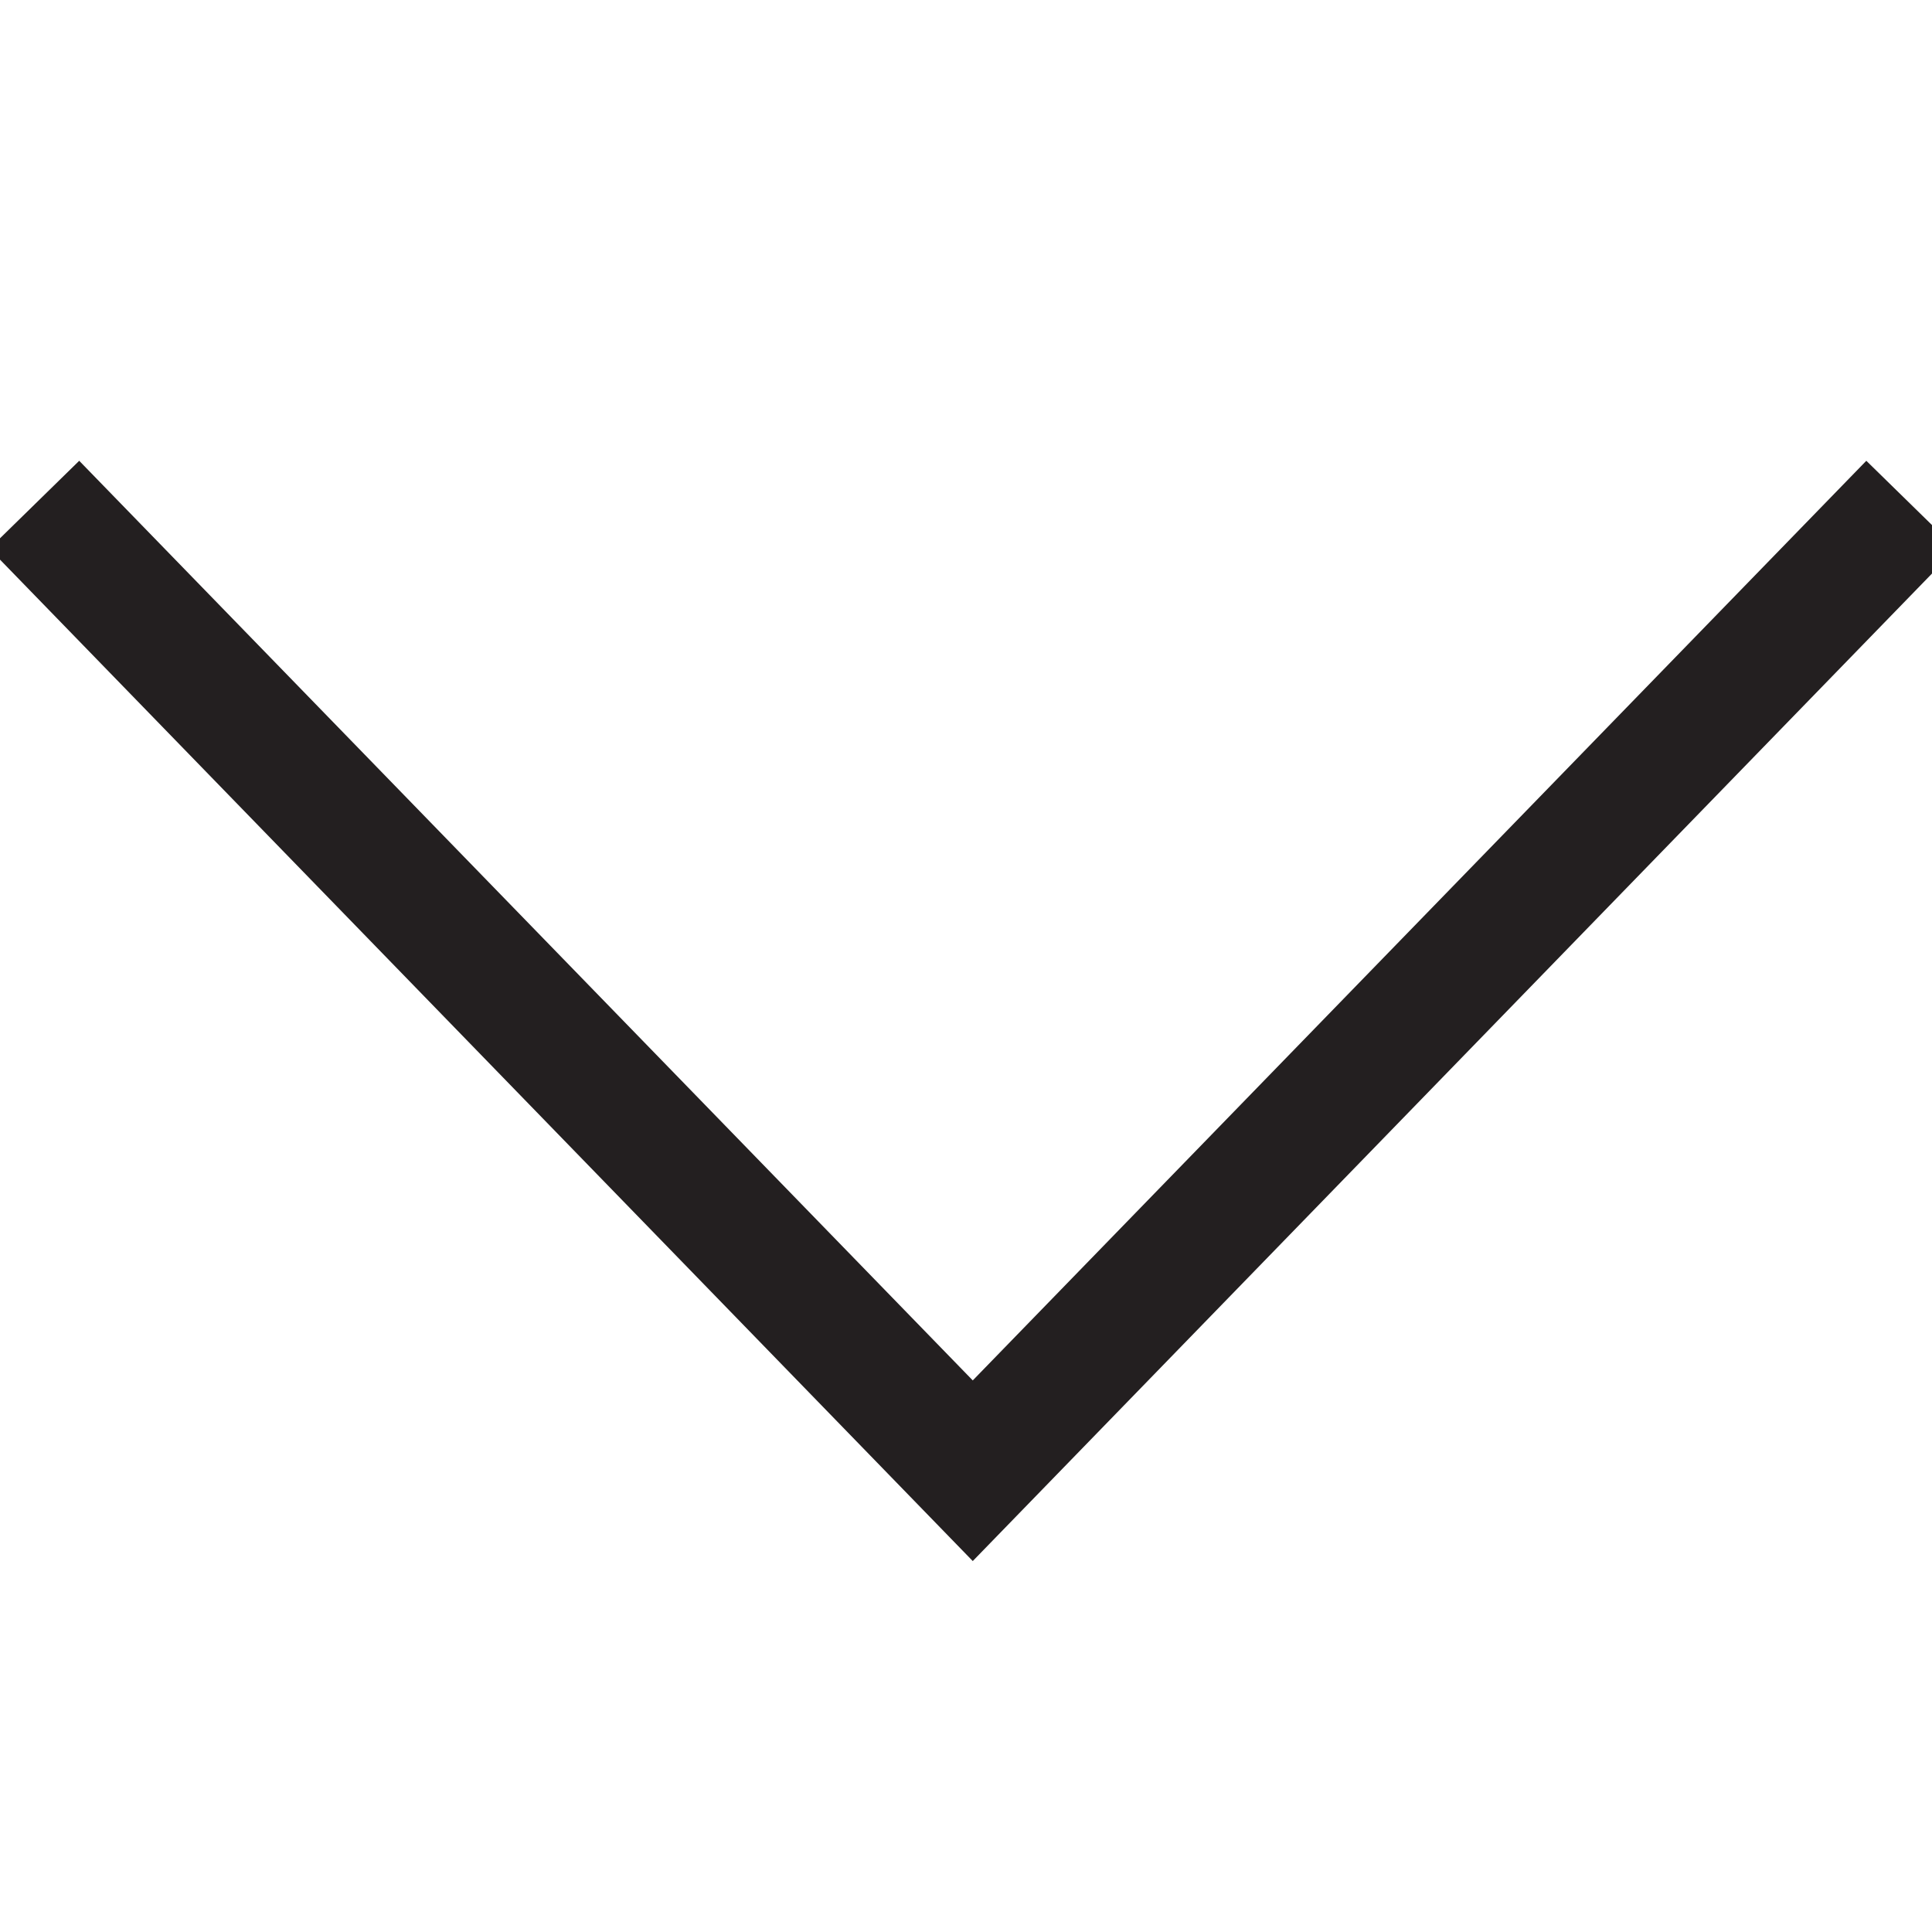 <svg id="Layer_44" data-name="Layer 44" xmlns="http://www.w3.org/2000/svg" viewBox="0 0 20 20"><defs><style>.cls-1{fill:#231f20;}</style></defs><title>cta-arrowdown-2</title><polygon class="cls-1" points="10.07 16.16 -0.11 5.68 0.82 4.77 10.07 14.29 19.32 4.77 20.25 5.68 10.07 16.16"/></svg>